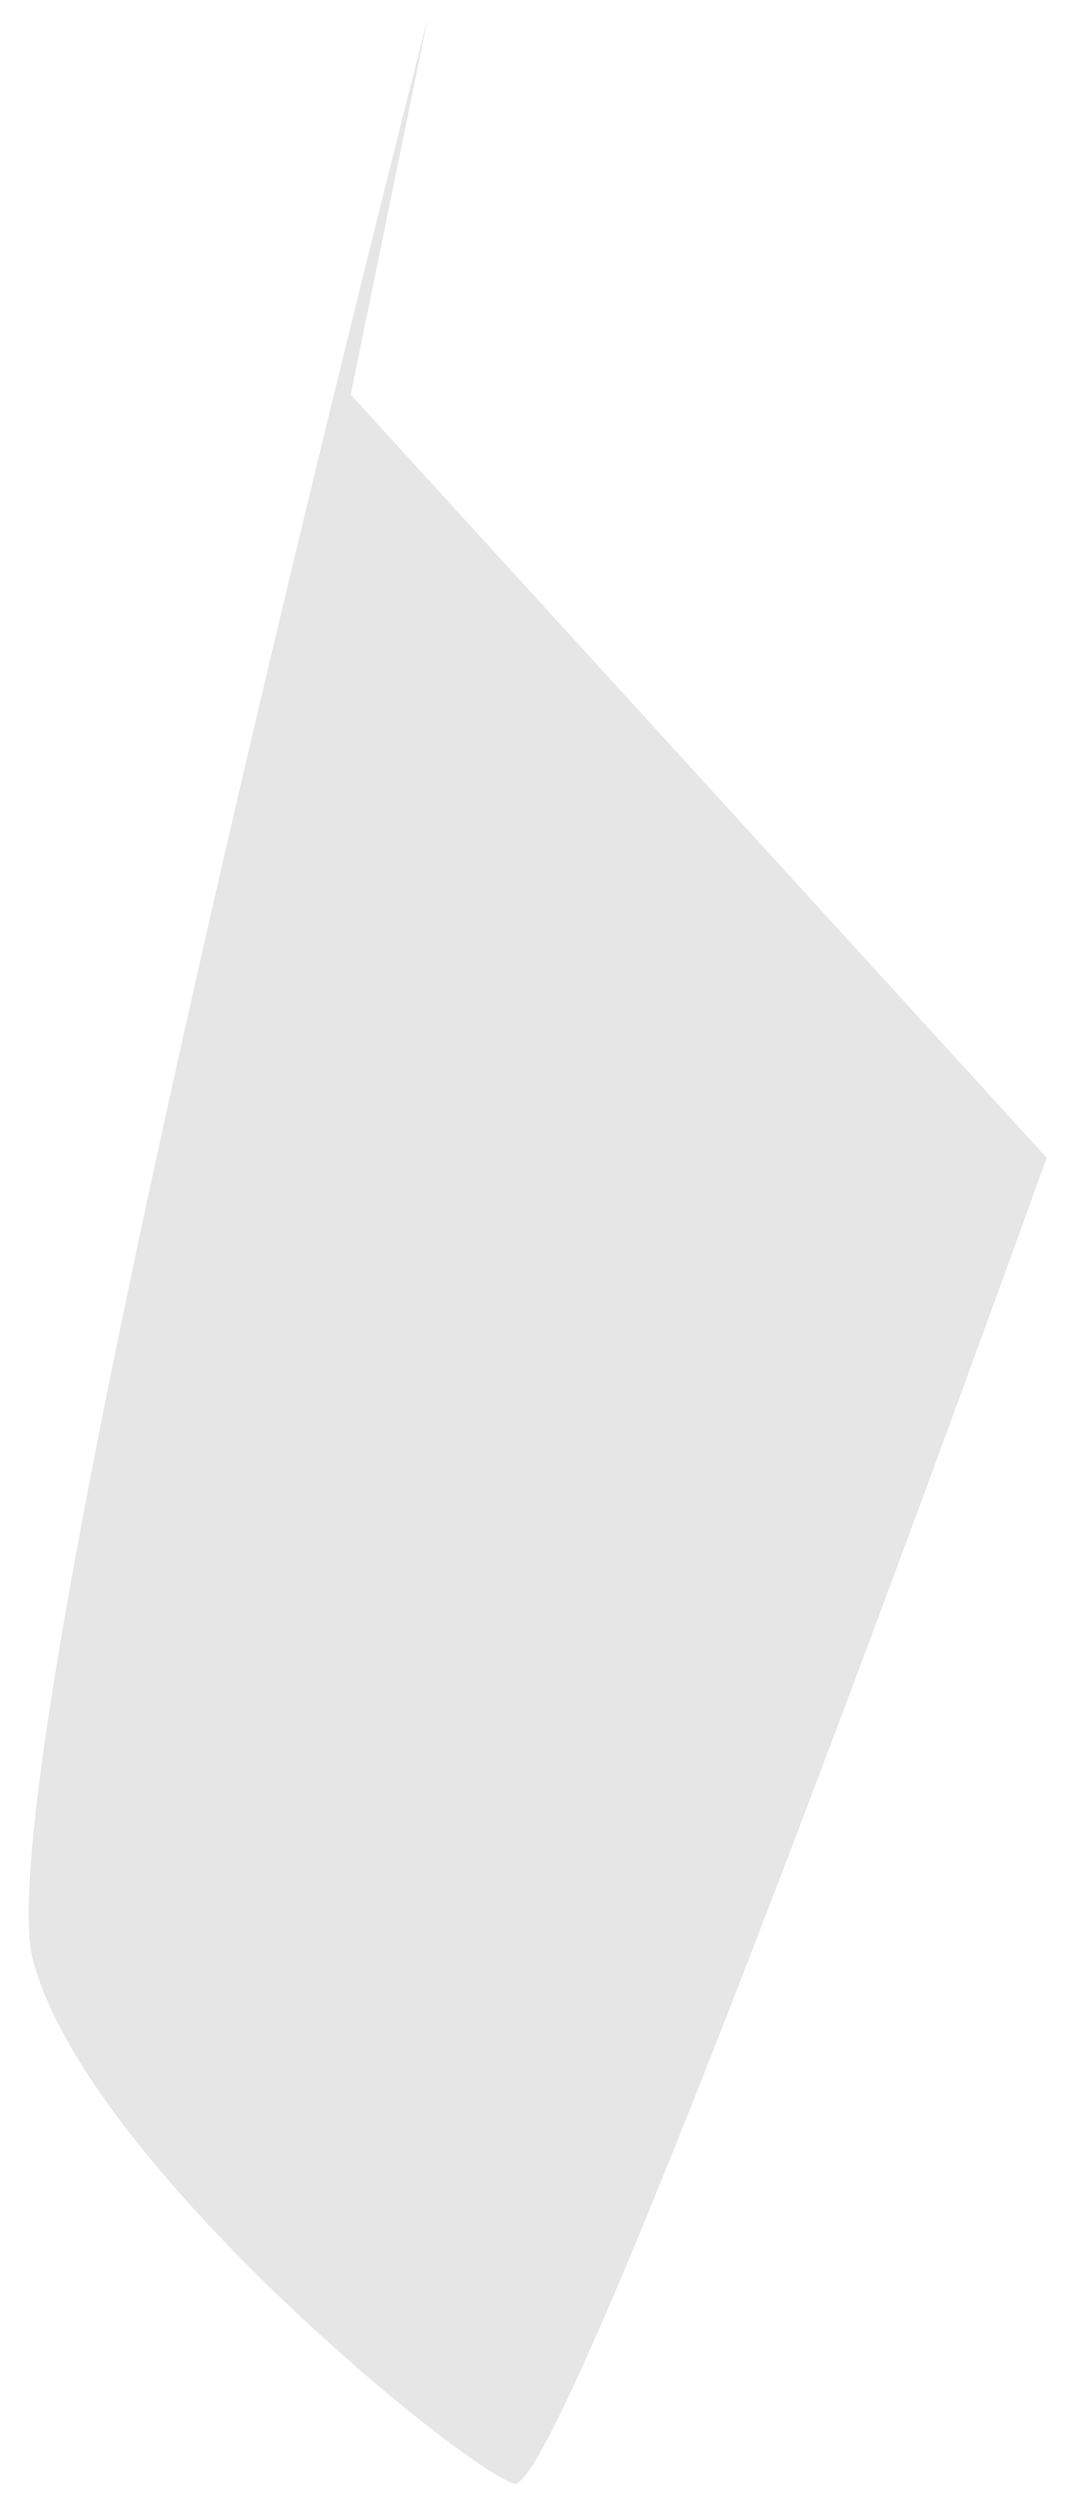 <svg width="33" height="77" viewBox="0 0 33 77" fill="none" xmlns="http://www.w3.org/2000/svg">
<path opacity="0.1" d="M10.807 12.153L13.189 0.52C13.189 0.52 -0.577 54.173 1.011 60.346C2.6 66.518 14.248 76.015 15.837 76.489C17.425 76.964 32.251 35.656 32.251 35.656L10.807 12.153Z" fill="black"/>
</svg>
